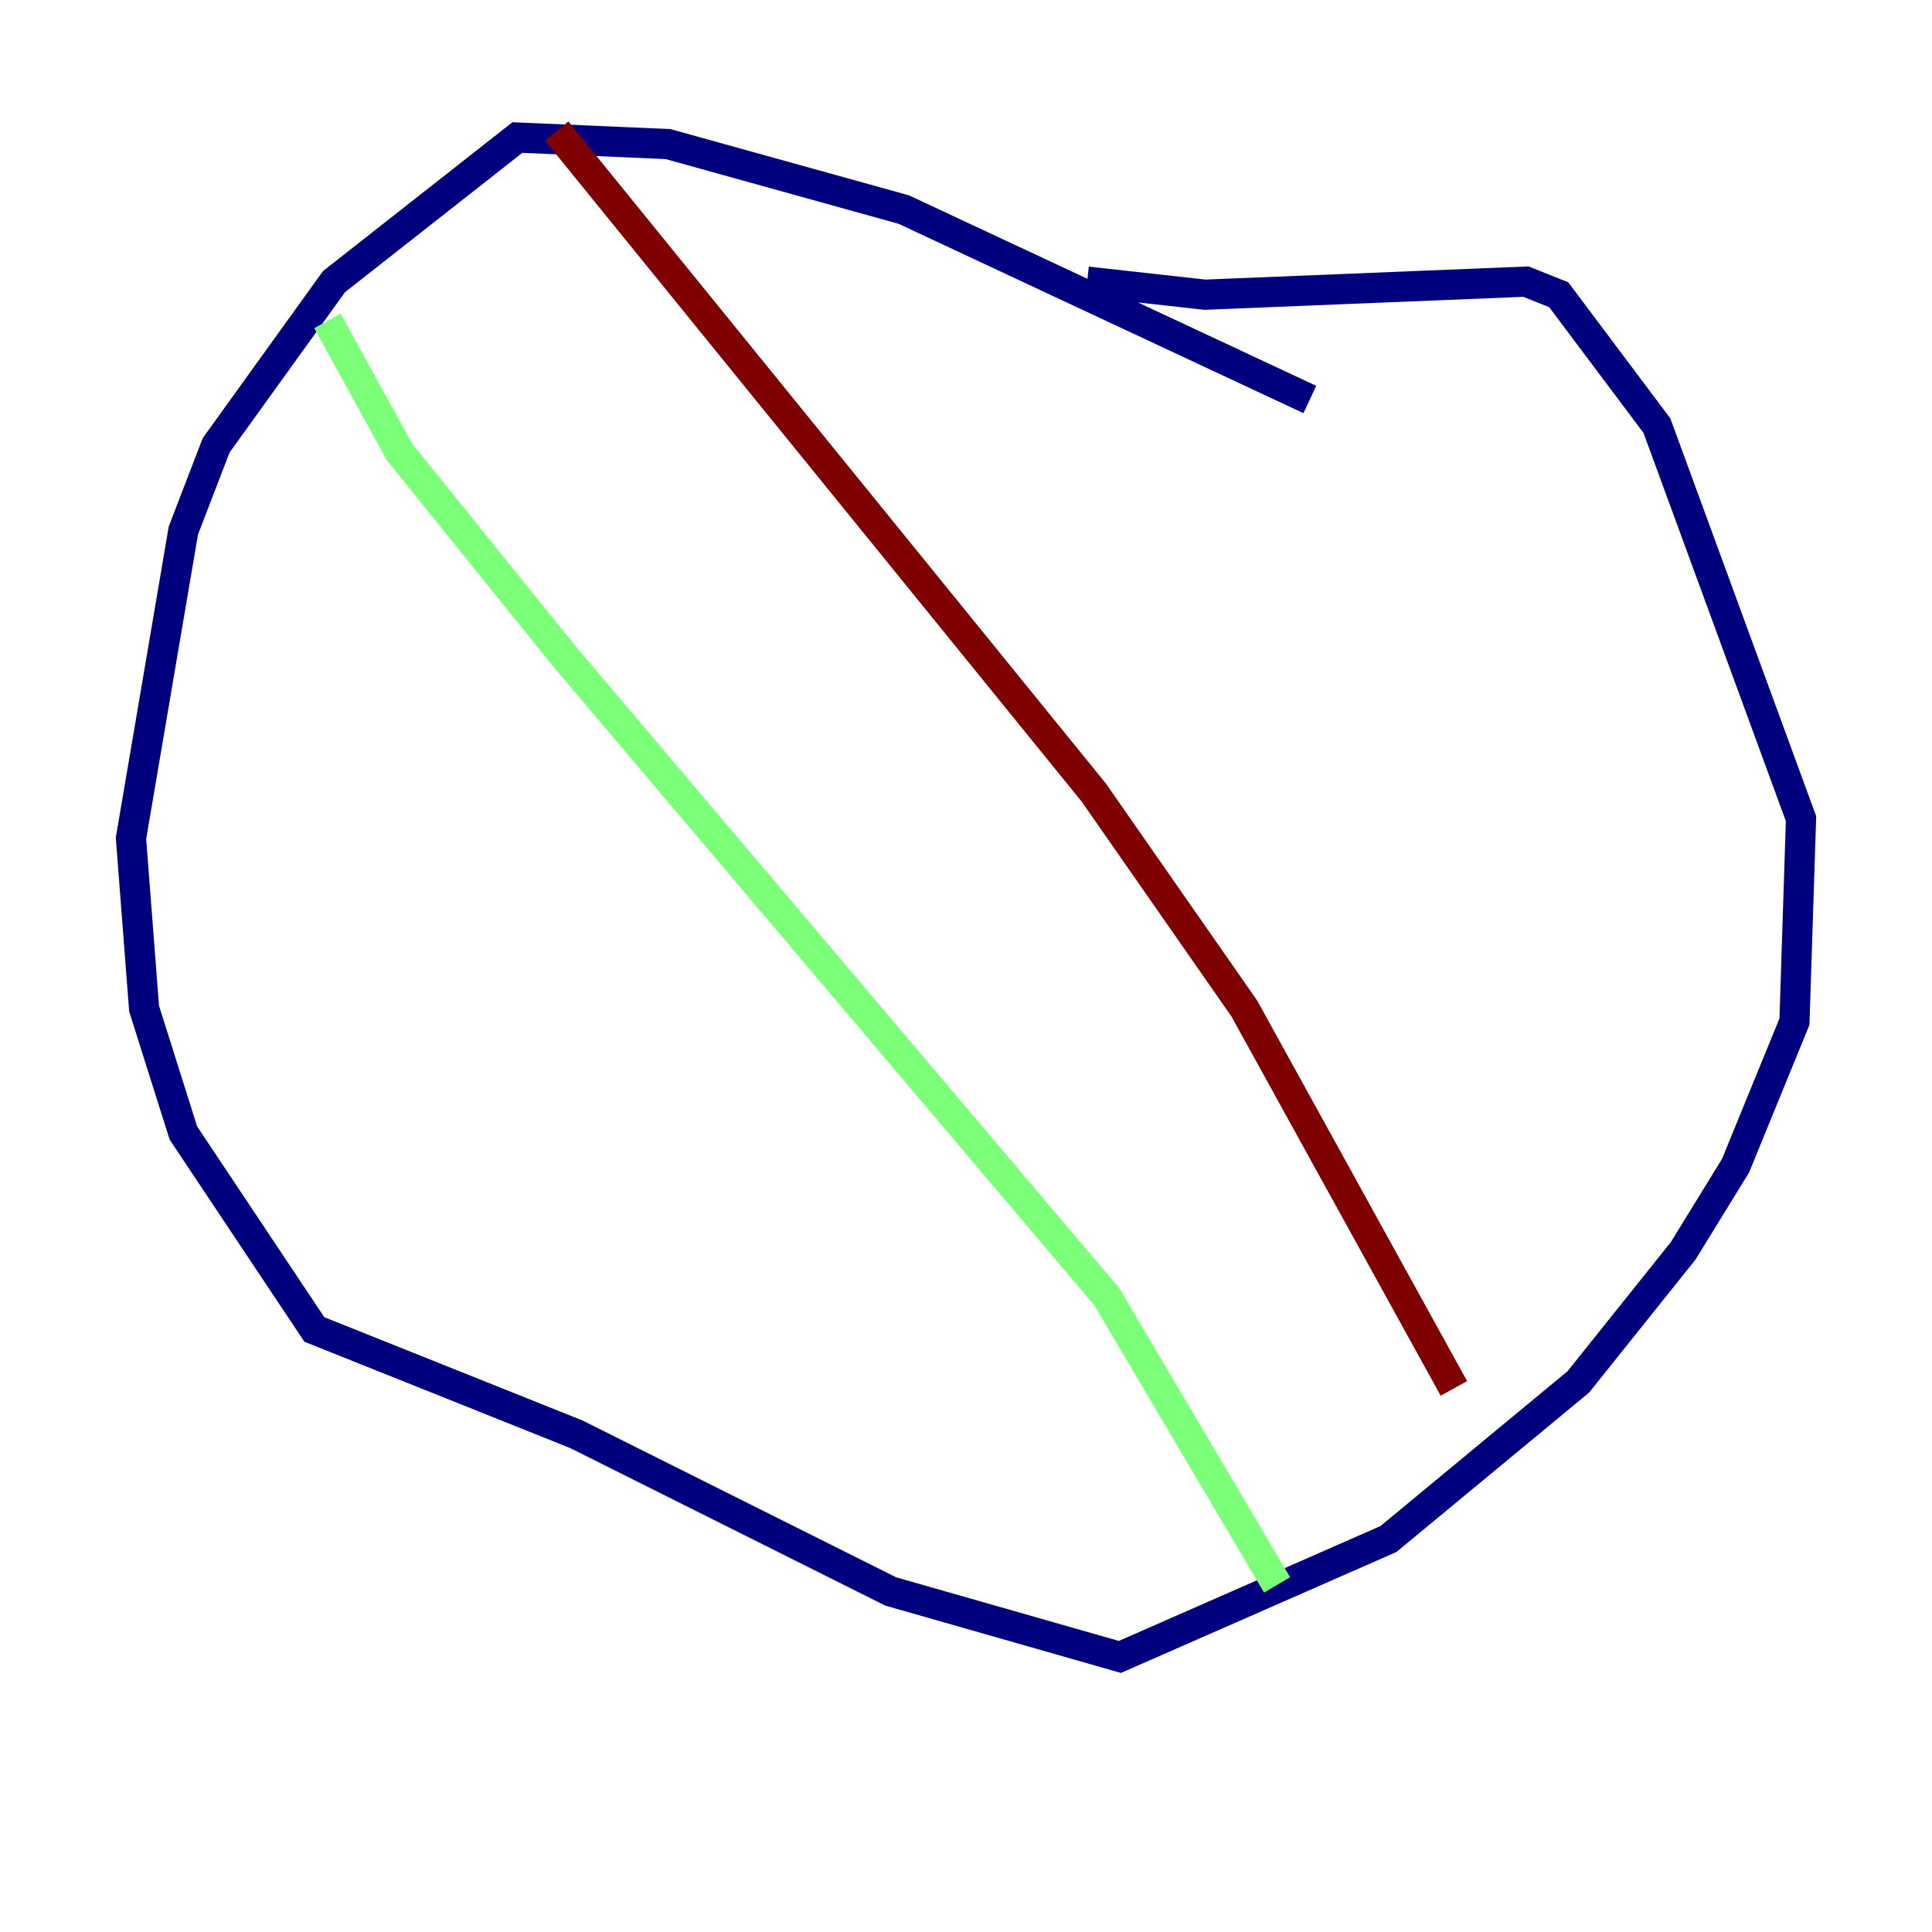<?xml version="1.0" encoding="utf-8" ?>
<svg baseProfile="tiny" height="128" version="1.2" viewBox="0,0,128,128" width="128" xmlns="http://www.w3.org/2000/svg" xmlns:ev="http://www.w3.org/2001/xml-events" xmlns:xlink="http://www.w3.org/1999/xlink"><defs /><polyline fill="none" points="86.78,26.468 59.878,13.885 44.258,9.546 34.278,9.112 22.129,18.658 14.319,29.505 12.149,35.146 8.678,55.539 9.546,66.82 12.149,75.064 20.827,88.081 38.183,95.024 59.01,105.437 74.197,109.776 91.986,101.966 104.57,91.552 111.512,82.875 114.983,77.234 118.888,67.688 119.322,54.237 109.776,28.203 103.268,19.525 101.098,18.658 79.837,19.525 72.027,18.658" stroke="#00007f" stroke-width="2" /><polyline fill="none" points="21.695,21.261 26.468,29.939 37.315,43.39 73.329,85.912 84.61,105.003" stroke="#7cff79" stroke-width="2" /><polyline fill="none" points="36.881,8.678 72.461,52.502 82.441,66.82 96.325,91.986" stroke="#7f0000" stroke-width="2" /></svg>